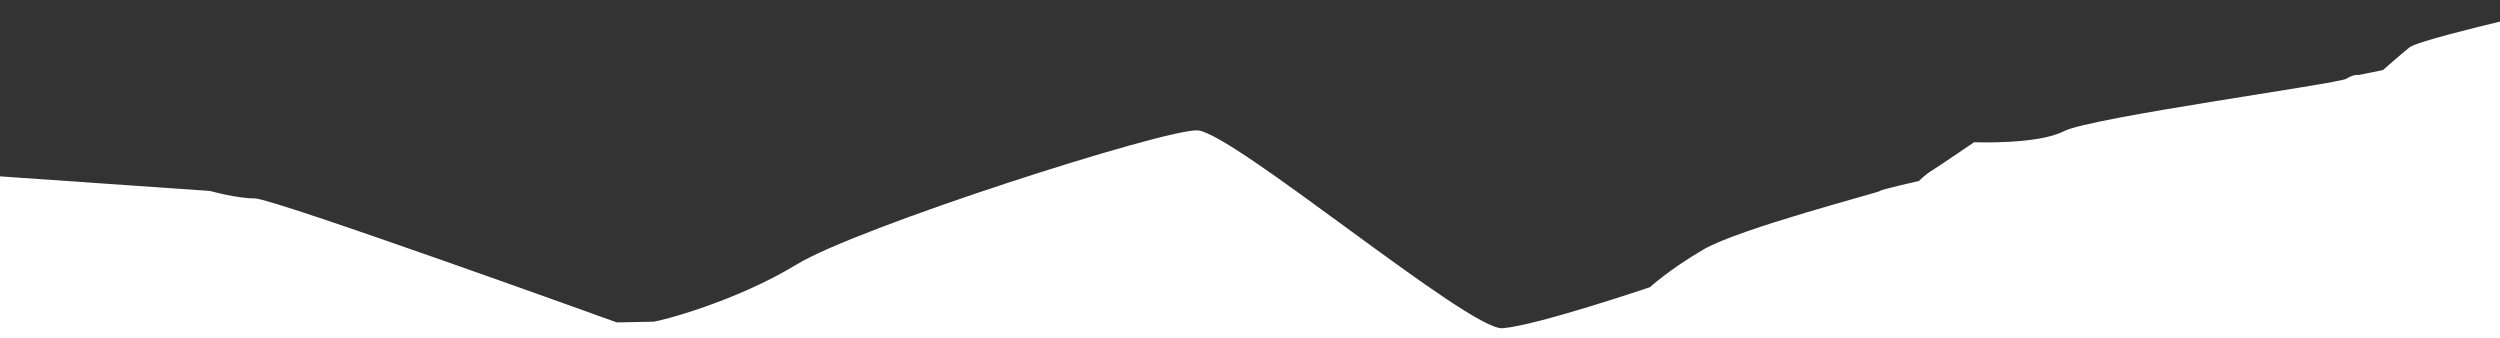 <?xml version="1.0" encoding="utf-8"?>
<!-- Generator: Adobe Illustrator 21.1.0, SVG Export Plug-In . SVG Version: 6.00 Build 0)  -->
<svg version="1.1" id="Capa_1" xmlns="http://www.w3.org/2000/svg" xmlns:xlink="http://www.w3.org/1999/xlink" x="0px" y="0px"
	 viewBox="0 0 1600.902 216.534" style="enable-background:new 0 0 1600.902 216.534;" preserveAspectRatio="xMinYMax slice" xml:space="preserve">
<rect x="0" y="0" width="1600.902" height="216.534" fill="#333333" stroke="none"/>
<style type="text/css">
	.st0{fill:#F9EEE8;}
	.st1{opacity:0.7;fill:#D4C0AB;}
	.st2{opacity:0.7;fill:#3B2011;}
	.st3{fill:#F7EAE2;}
	.st4{fill:#FFFFFF;}
	.st5{fill:none;}
	.st6{fill:#9F684F;}
	.st7{fill:#A55330;}
	.st8{fill:#513528;}
	.st9{fill:none;stroke:#369040;stroke-width:2.486;stroke-miterlimit:10;}
	.st10{clip-path:url(#SVGID_2_);}
	.st11{fill:#369040;}
	.st12{fill:#010202;}
	.st13{fill:none;stroke:#010202;stroke-width:0.155;stroke-miterlimit:10;}
	.st14{fill:#C31632;}
	.st15{fill:#414141;}
	.st16{fill:none;stroke:#369040;stroke-width:2.687;stroke-miterlimit:10;}
	.st17{fill:none;stroke:#369040;stroke-width:2.157;stroke-miterlimit:10;}
	.st18{fill:none;stroke:#369040;stroke-width:1.27;stroke-miterlimit:10;}
	.st19{opacity:0.7;}
	.st20{fill:#A35230;}
	.st21{fill:#513628;}
	.st22{fill:#C3002F;}
	.st23{fill:#DBC79D;}
	.st24{fill:#CFA175;}
	.st25{fill:#646569;}
	
		.st26{opacity:0.7;fill:none;stroke:#FFFFFF;stroke-width:8.297;stroke-linecap:round;stroke-linejoin:round;stroke-miterlimit:10;}
	
		.st27{opacity:0.7;fill:none;stroke:#FFFFFF;stroke-width:4.886;stroke-linecap:round;stroke-linejoin:round;stroke-miterlimit:10;}
	
		.st28{opacity:0.7;fill:none;stroke:#FFFFFF;stroke-width:4.09;stroke-linecap:round;stroke-linejoin:round;stroke-miterlimit:10;}
	.st29{opacity:0.7;fill:none;stroke:#FFFFFF;stroke-width:2.225;stroke-linecap:round;stroke-linejoin:round;stroke-miterlimit:10;}
	.st30{fill:#DBC6B4;}
	.st31{fill:#BAA99A;}
	
		.st32{opacity:0.7;fill:none;stroke:#FFFFFF;stroke-width:9.545;stroke-linecap:round;stroke-linejoin:round;stroke-miterlimit:10;}
	.st33{fill:none;stroke:#369040;stroke-width:5.455;stroke-miterlimit:10;}
	.st34{fill:#776E64;}
	.st35{fill:#776E63;}
	.st36{fill:#2A8258;}
	
		.st37{opacity:0.7;fill:none;stroke:#FFFFFF;stroke-width:7.536;stroke-linecap:round;stroke-linejoin:round;stroke-miterlimit:10;}
	.st38{fill:none;stroke:#369040;stroke-width:4.306;stroke-miterlimit:10;}
	
		.st39{opacity:0.7;fill:none;stroke:#FFFFFF;stroke-width:5.869;stroke-linecap:round;stroke-linejoin:round;stroke-miterlimit:10;}
	.st40{fill:none;stroke:#369040;stroke-width:3.354;stroke-miterlimit:10;}
	.st41{fill:none;stroke:#369040;stroke-width:3.958;stroke-miterlimit:10;}
	.st42{clip-path:url(#SVGID_14_);}
	.st43{fill:none;stroke:#010202;stroke-width:0.262;stroke-miterlimit:10;}
	.st44{fill:#603726;}
	.st45{fill:none;stroke:#603726;stroke-width:1.261;stroke-miterlimit:10;}
	.st46{fill:#81A77D;}
	.st47{fill:none;stroke:#603726;stroke-width:1;stroke-miterlimit:10;}
	.st48{fill:none;stroke:#603726;stroke-width:0.8;stroke-miterlimit:10;}
	.st49{opacity:0.7;fill:none;stroke:#FFFFFF;stroke-width:3.062;stroke-linecap:round;stroke-linejoin:round;stroke-miterlimit:10;}
	.st50{fill:none;stroke:#369040;stroke-width:1.75;stroke-miterlimit:10;}
	.st51{fill:none;stroke:#369040;stroke-width:3.137;stroke-miterlimit:10;}
	.st52{clip-path:url(#SVGID_16_);}
	.st53{fill:none;stroke:#010202;stroke-width:0.196;stroke-miterlimit:10;}
	.st54{fill:none;stroke:#369040;stroke-width:3.759;stroke-miterlimit:10;}
	.st55{fill:#D4C0AB;}
	.st56{opacity:0.7;fill:none;stroke:#796E63;stroke-width:5.012;stroke-linecap:round;stroke-linejoin:round;stroke-miterlimit:10;}
	.st57{opacity:0.7;fill:#796E63;}
	.st58{fill:#796E63;}
	.st59{opacity:0.7;fill:none;stroke:#796E63;stroke-width:3.897;stroke-linecap:round;stroke-linejoin:round;stroke-miterlimit:10;}
	.st60{opacity:0.7;fill:none;stroke:#796E63;stroke-width:3.136;stroke-linecap:round;stroke-linejoin:round;stroke-miterlimit:10;}
	
		.st61{opacity:0.7;fill:none;stroke:#796E63;stroke-width:1.851;stroke-linecap:round;stroke-linejoin:round;stroke-miterlimit:10;}
	.st62{opacity:0.7;fill:#1C0E08;}
	.st63{fill:none;stroke:#369040;stroke-width:5.761;stroke-miterlimit:10;}
	.st64{fill:#FFFFFF;stroke:#FFFFFF;stroke-miterlimit:10;}
	.st65{fill:#369040;stroke:#369040;stroke-miterlimit:10;}
	.st66{fill:none;stroke:#369040;stroke-width:1.44;stroke-miterlimit:10;}
	.st67{fill:#369040;stroke:#FFFFFF;stroke-width:2.928;stroke-linecap:round;stroke-linejoin:round;stroke-miterlimit:10;}
	.st68{fill:none;stroke:#369040;stroke-width:1.904;stroke-miterlimit:10;}
	.st69{fill:none;stroke:#369040;stroke-width:1.004;stroke-miterlimit:10;}
	.st70{fill:none;stroke:#369040;stroke-width:0.675;stroke-miterlimit:10;}
	
		.st71{opacity:0.7;fill:none;stroke:#796E63;stroke-width:0.984;stroke-linecap:round;stroke-linejoin:round;stroke-miterlimit:10;}
	.st72{fill:#3B2011;}
</style>
<path class="st4" d="M1525.962,44.874l-15.709,3.192c0,0-2.618-0.798-7.854,2.394c-5.236,3.192-163.632,24.734-180.65,33.511
	c-17.018,8.777-57.598,7.11-57.598,7.11s-23.563,16.028-27.49,18.422c-3.928,2.394-7.854,6.383-7.854,6.383
	s-24.872,5.585-24.872,6.383c0,0.798-90.463,24.132-113.305,37.598c-22.842,13.465-33.957,24-33.957,24
	s-73.368,24.852-94.613,26.309c-21.245,1.457-173.486-126.149-195.425-126.701s-217.227,61.933-256.499,85.87
	c-39.272,23.936-87.939,36.499-91.812,36.641c-3.872,0.142-23.377,0.466-23.377,0.466s-219.93-79.394-231.711-79.394
	c-11.782,0-28.799-4.787-28.799-4.787L0,112.935v103.599h1600.902V13.831c-12.611,3.007-53.5,12.95-57.923,16.484
	C1537.744,34.501,1525.962,44.874,1525.962,44.874z"/>
</svg>
